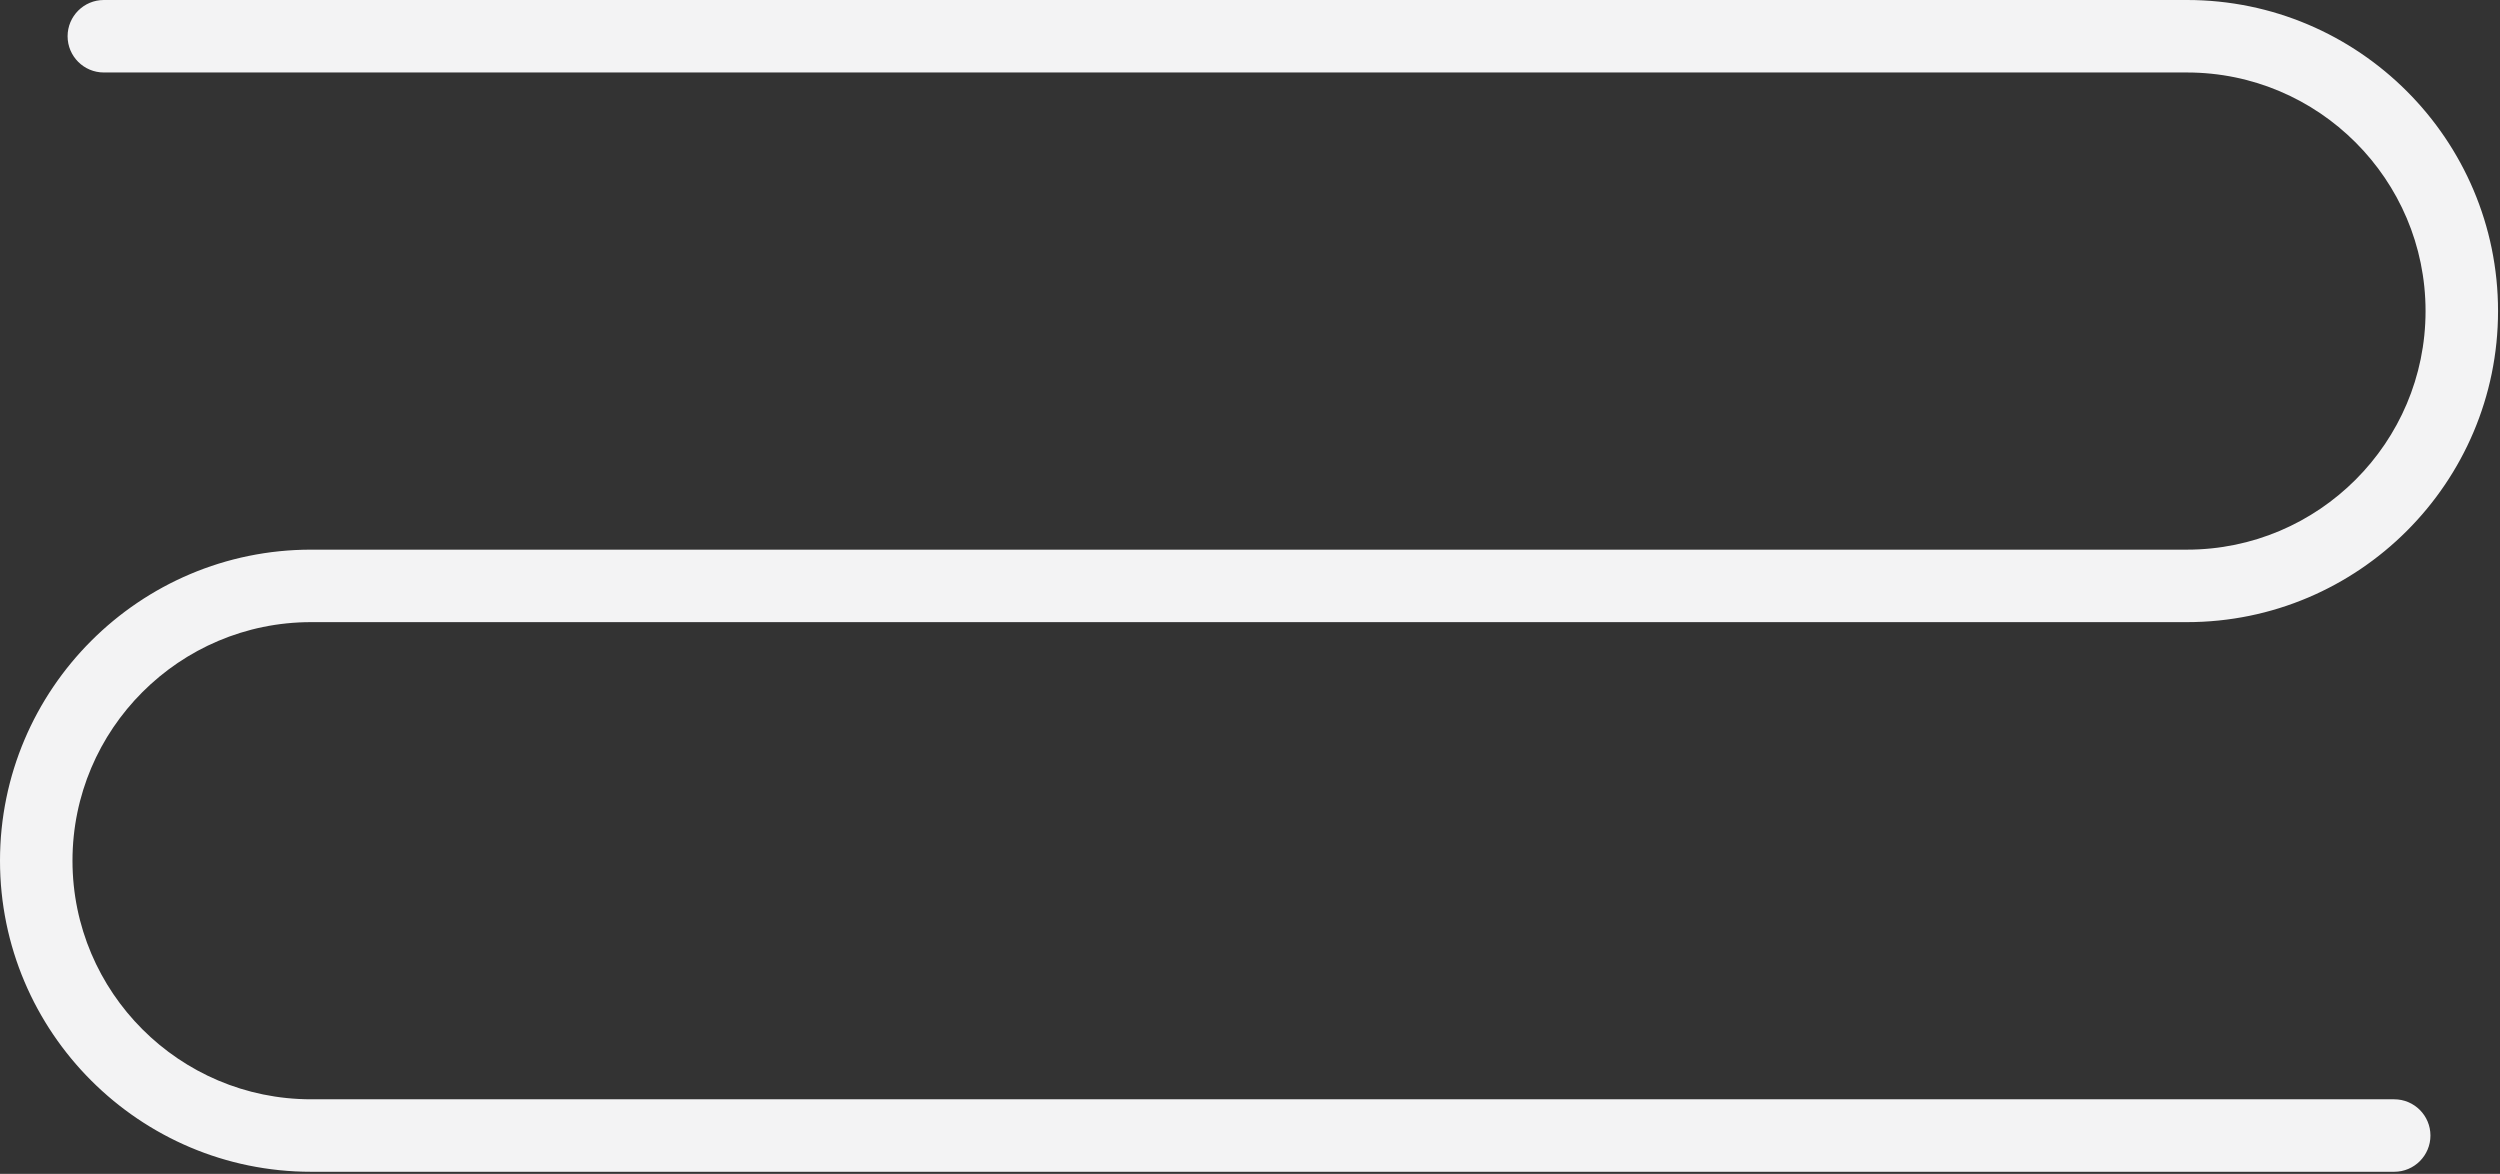 <svg width="854" height="401" viewBox="0 0 854 401" fill="none" xmlns="http://www.w3.org/2000/svg">
<rect x="0" y="0" width="854" height="401" fill="#333333" stroke="none"/>
<g clip-path="url(#clip0_1433_1583)">
<path d="M817.86 375.52H106.26C61.32 375.52 24.76 338.96 24.76 294.02C24.76 249.08 61.32 212.52 106.26 212.52H747.07C805.66 212.52 853.33 164.85 853.33 106.26C853.33 47.67 805.66 0 747.07 0H35.47C28.63 0 23.09 5.55 23.09 12.38C23.09 19.21 28.63 24.76 35.47 24.76H747.07C792.01 24.76 828.57 61.32 828.57 106.26C828.57 151.2 792.01 187.76 747.07 187.76H106.26C47.67 187.76 0 235.43 0 294.02C0 352.61 47.67 400.28 106.26 400.28H817.86C824.7 400.28 830.24 394.73 830.24 387.9C830.24 381.07 824.69 375.52 817.86 375.52Z" fill="#F3F3F4"/>
</g>
<defs>
<clipPath id="clip0_1433_1583">
<rect width="853.33" height="400.28" fill="white"/>
</clipPath>
</defs>
</svg>
